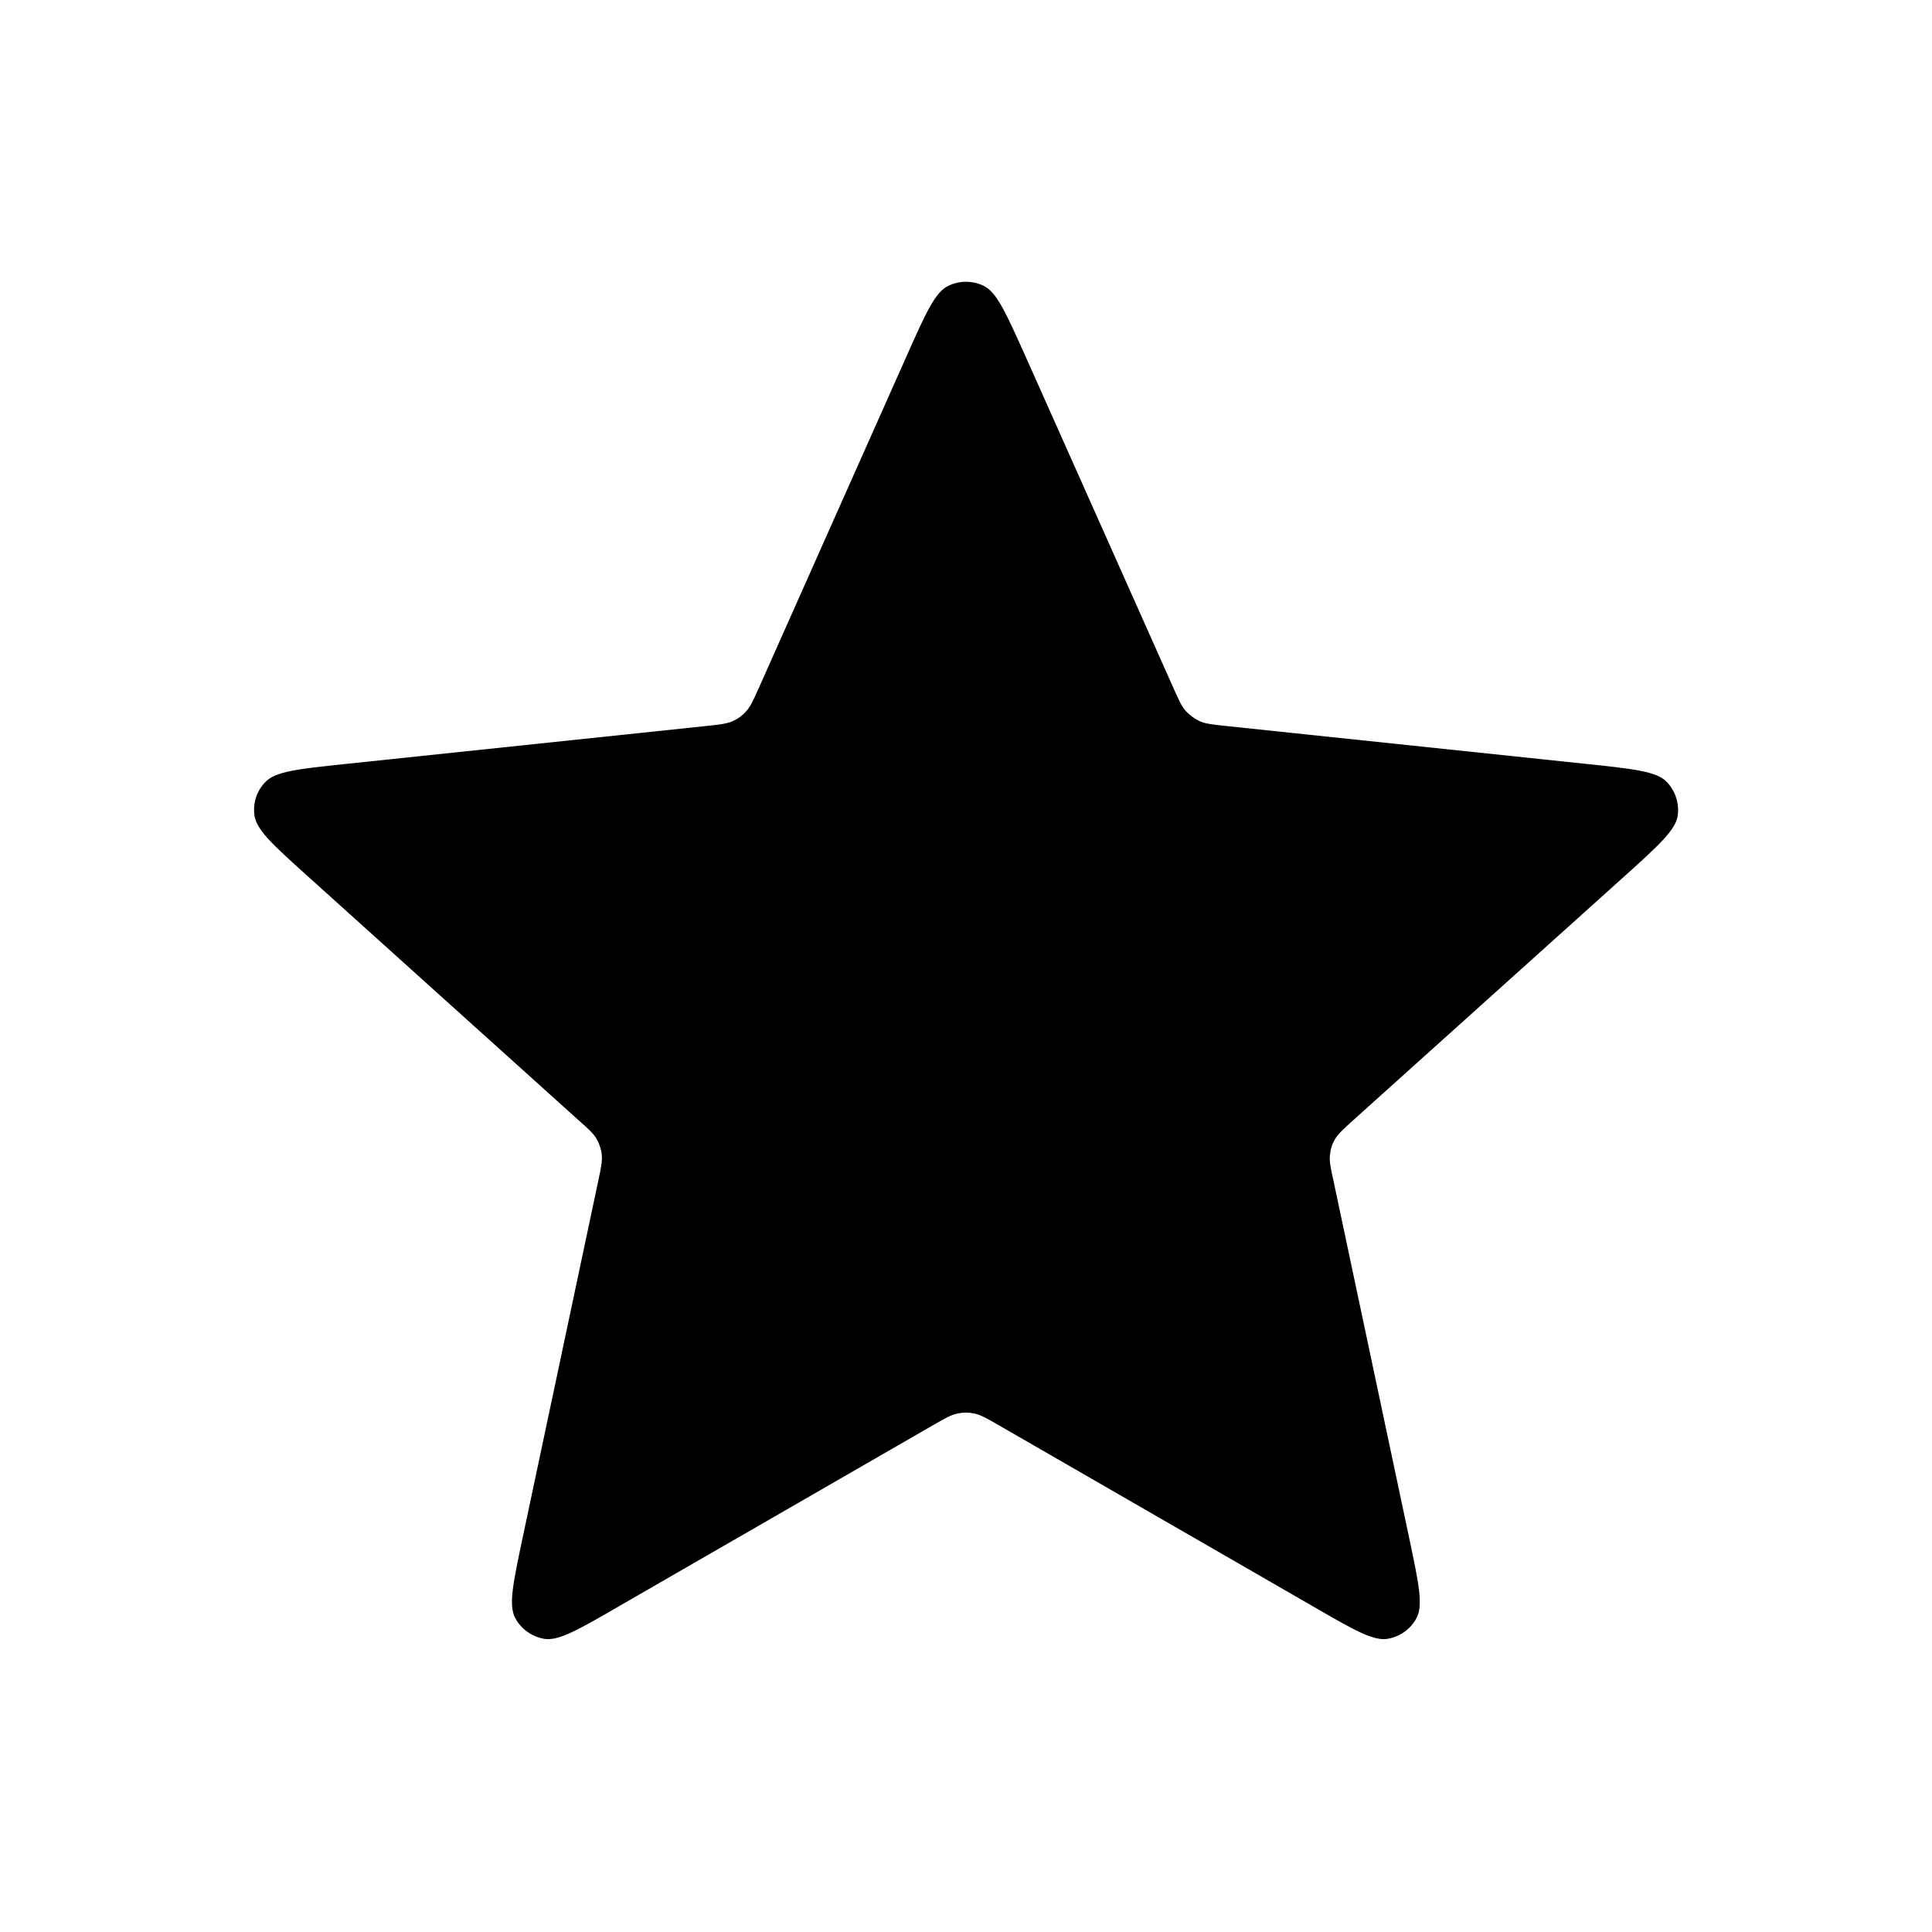 <?xml version="1.0" encoding="utf-8"?>
<!-- Generator: Adobe Illustrator 24.0.1, SVG Export Plug-In . SVG Version: 6.00 Build 0)  -->
<svg version="1.1" id="Calque_1" xmlns="http://www.w3.org/2000/svg" xmlns:xlink="http://www.w3.org/1999/xlink" x="0px" y="0px"
	 viewBox="0 0 800 800" style="enable-background:new 0 0 800 800;" xml:space="preserve">
<style type="text/css">
	.st0{stroke-width:50;stroke-linecap:round;stroke-linejoin:round;stroke-miterlimit:133.333;}
</style>
<path class="st0" d="M375.6,147c7.7-17.3,11.6-26,17-28.6c4.7-2.3,10.1-2.3,14.8,0c5.4,2.7,9.2,11.3,17,28.6l61.5,137.9
	c2.3,5.1,3.4,7.7,5.2,9.6c1.6,1.7,3.5,3.1,5.6,4.1c2.4,1.1,5.2,1.4,10.8,2l150.1,15.8c18.8,2,28.3,3,32.5,7.3
	c3.6,3.7,5.3,8.9,4.6,14.1c-0.9,5.9-7.9,12.3-22,25L560.4,463.8c-4.2,3.8-6.2,5.6-7.6,7.9c-1.2,2-1.9,4.3-2.1,6.6
	c-0.3,2.6,0.3,5.4,1.5,10.8l31.3,147.7c3.9,18.5,5.9,27.8,3.1,33.1c-2.4,4.6-6.8,7.8-12,8.7c-5.9,1-14.1-3.7-30.5-13.2l-130.8-75.4
	c-4.9-2.8-7.3-4.2-9.9-4.7c-2.3-0.5-4.6-0.5-6.9,0c-2.6,0.5-5,1.9-9.9,4.7l-130.8,75.4c-16.4,9.5-24.6,14.2-30.5,13.2
	c-5.1-0.9-9.6-4.1-12-8.7c-2.8-5.3-0.8-14.6,3.1-33.1l31.3-147.7c1.2-5.5,1.7-8.2,1.5-10.8c-0.2-2.3-1-4.6-2.1-6.6
	c-1.3-2.3-3.4-4.2-7.6-7.9L127.4,362.8c-14.1-12.7-21.1-19-22-25c-0.8-5.2,0.9-10.4,4.6-14.1c4.2-4.3,13.6-5.3,32.5-7.3l150.1-15.8
	c5.6-0.6,8.4-0.9,10.8-2c2.1-0.9,4-2.3,5.6-4.1c1.8-2,2.9-4.5,5.2-9.6L375.6,147z"/>
</svg>
